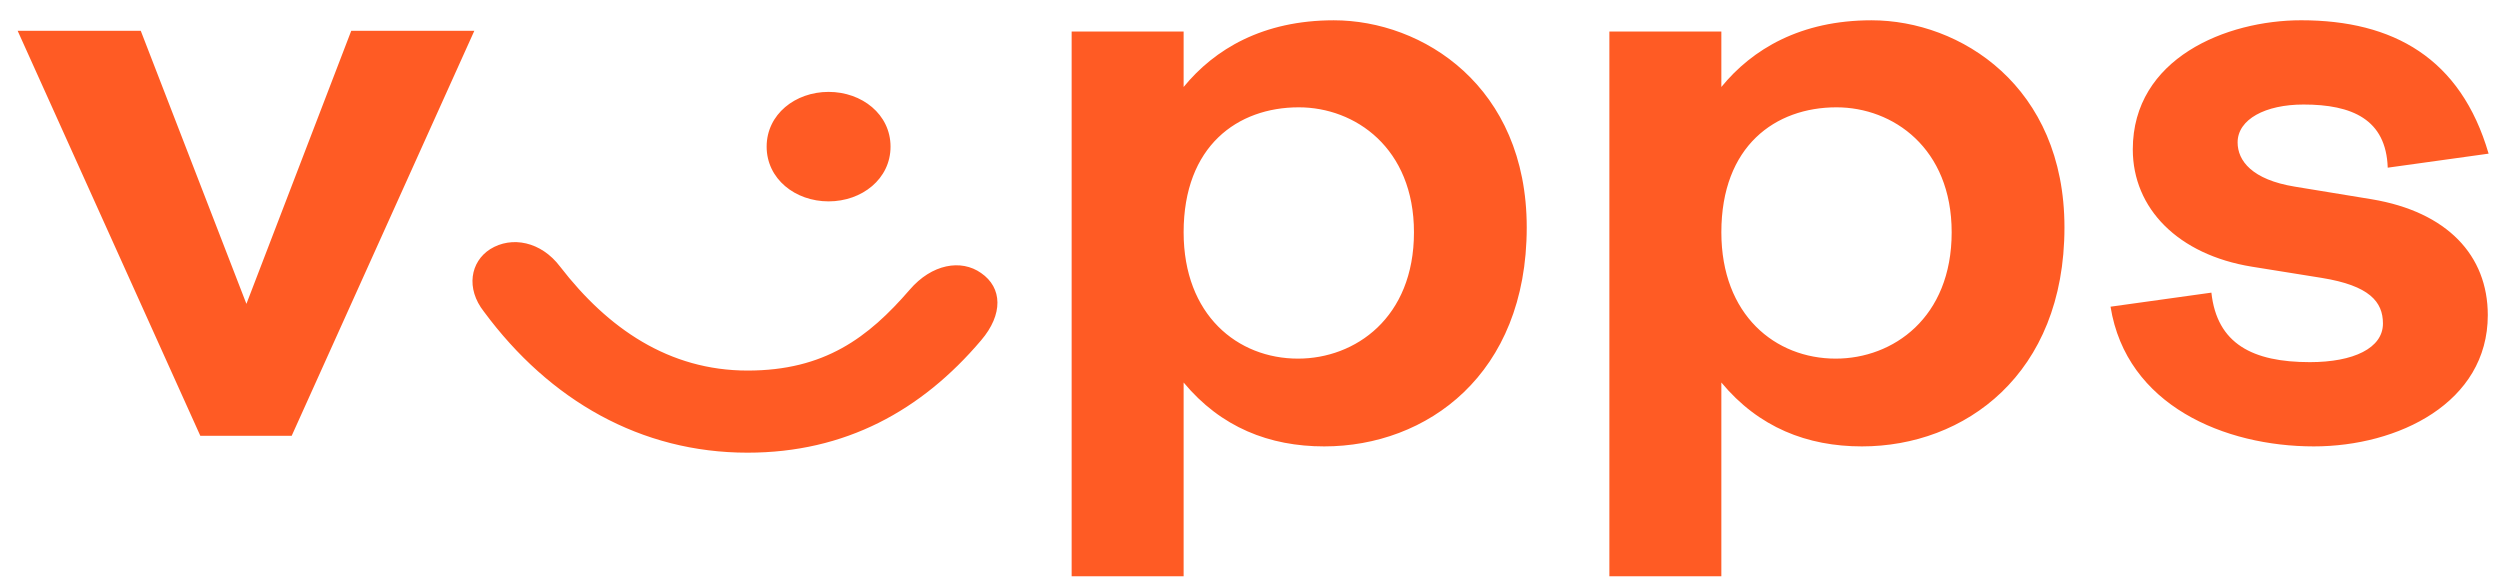 <svg width="111" height="26" viewBox="0 0 111 26" fill="none" xmlns="http://www.w3.org/2000/svg">
<path fill-rule="evenodd" clip-rule="evenodd" d="M110.494 6.822C109.259 2.583 106.262 0.9 102.171 0.9C98.856 0.9 94.696 2.583 94.696 6.635C94.696 9.253 96.706 11.31 99.985 11.841L103.088 12.339C105.204 12.682 105.803 13.399 105.803 14.365C105.803 15.456 104.499 16.079 102.559 16.079C100.021 16.079 98.433 15.269 98.186 12.993L93.708 13.617C94.413 18.011 98.786 19.82 102.735 19.82C106.473 19.82 110.458 17.887 110.458 13.991C110.458 11.341 108.659 9.409 105.309 8.848L101.889 8.287C99.985 7.976 99.35 7.134 99.35 6.324C99.35 5.295 100.584 4.641 102.277 4.641C104.428 4.641 105.944 5.295 106.015 7.445L110.494 6.822ZM10.941 13.492L15.595 1.368H21.06L12.95 19.351H8.895L0.784 1.368H6.25L10.941 13.492ZM39.54 6.511C39.54 7.944 38.27 8.941 36.789 8.941C35.308 8.941 34.039 7.944 34.039 6.511C34.039 5.077 35.308 4.08 36.789 4.08C38.27 4.08 39.54 5.077 39.54 6.511H39.54ZM40.386 12.869C38.552 14.988 36.612 16.453 33.192 16.453C29.702 16.453 26.986 14.583 24.87 11.84C24.023 10.718 22.719 10.469 21.766 11.061C20.885 11.622 20.674 12.806 21.485 13.835C24.411 17.794 28.466 20.099 33.191 20.099C37.529 20.099 40.915 18.23 43.559 15.113C44.546 13.96 44.511 12.775 43.559 12.121C42.677 11.497 41.373 11.716 40.386 12.869ZM52.553 10.313C52.553 13.991 54.951 15.923 57.632 15.923C60.17 15.923 62.78 14.116 62.78 10.313C62.78 6.572 60.17 4.765 57.666 4.765C54.951 4.765 52.553 6.479 52.553 10.313ZM52.553 3.862V1.399H47.581V25.585H52.553V16.983C54.211 18.977 56.362 19.82 58.795 19.82C63.344 19.82 67.787 16.64 67.787 10.095C67.787 3.83 63.168 0.901 59.218 0.901C56.08 0.901 53.929 2.178 52.553 3.862ZM76.428 10.313C76.428 13.991 78.826 15.923 81.506 15.923C84.045 15.923 86.654 14.116 86.654 10.313C86.654 6.572 84.045 4.765 81.541 4.765C78.826 4.765 76.428 6.479 76.428 10.313H76.428ZM76.428 3.862V1.399H76.428H71.456V25.585H76.428V16.983C78.085 18.977 80.236 19.82 82.669 19.82C87.218 19.82 91.662 16.64 91.662 10.095C91.662 3.83 87.042 0.901 83.092 0.901C79.954 0.901 77.803 2.178 76.428 3.862Z" fill="#FF5B24"/>
</svg>
